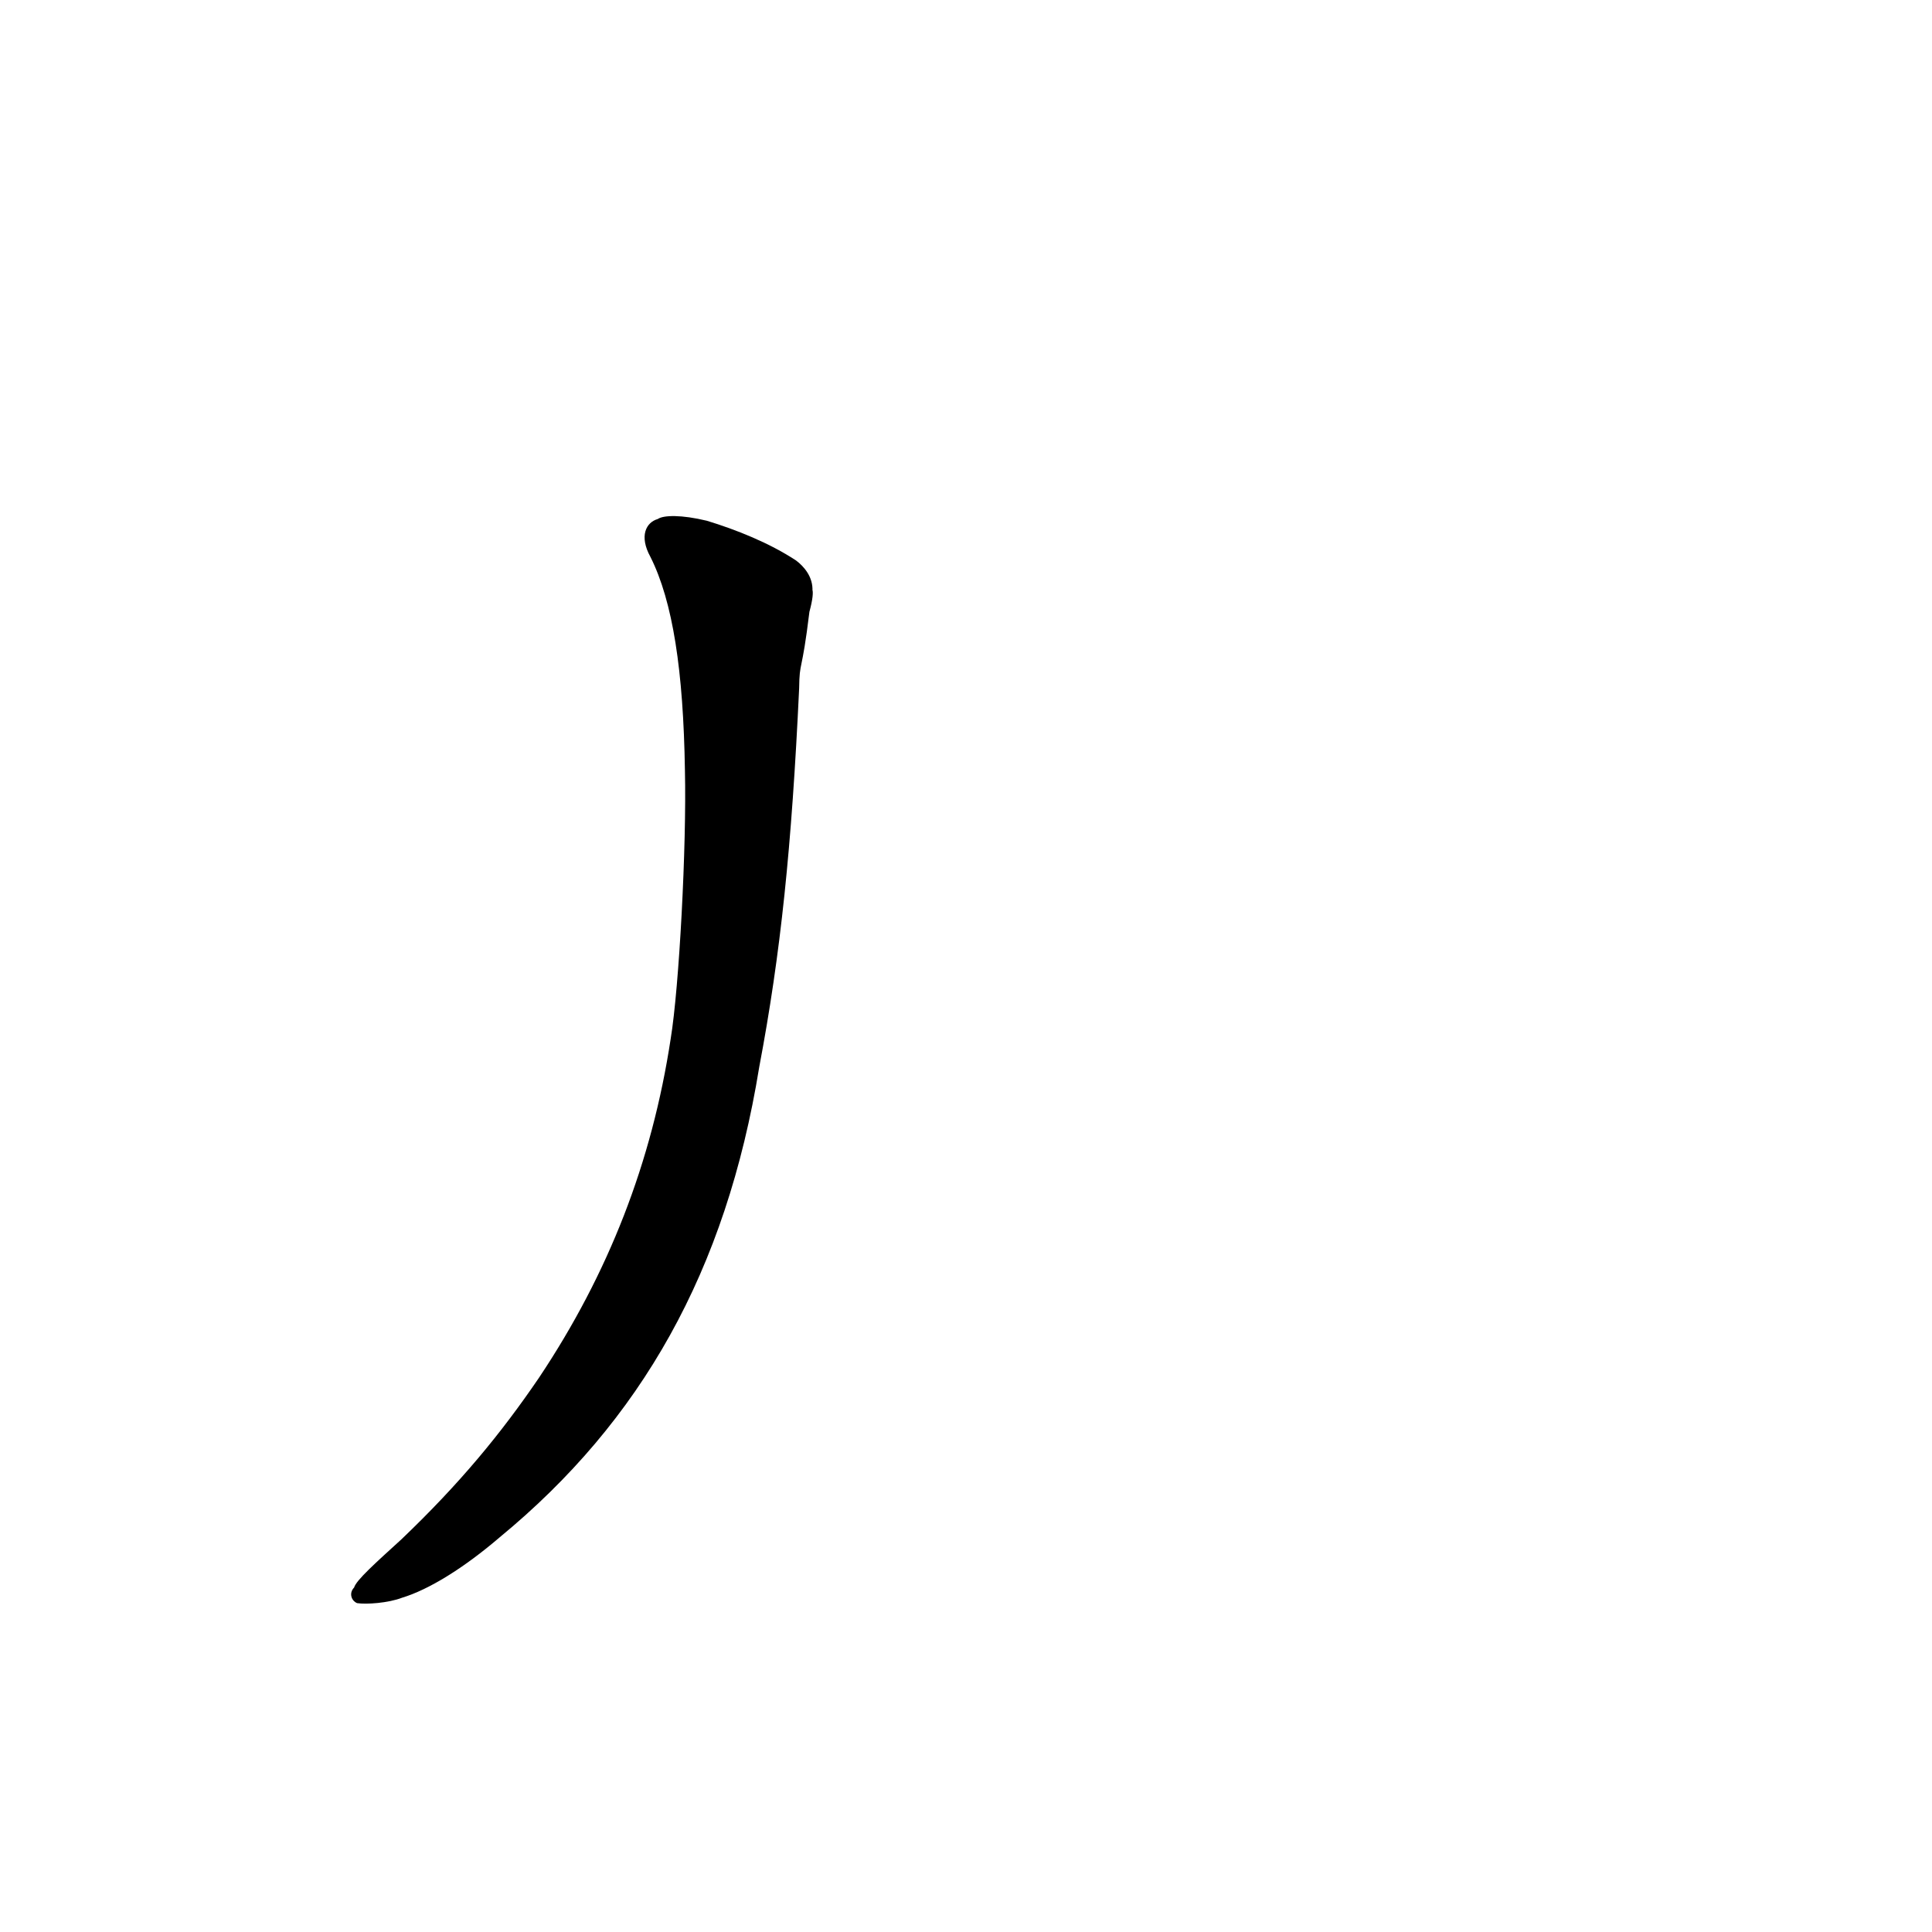 <?xml version="1.0" ?>
<svg height="1024" version="1.1" width="1024" xmlns="http://www.w3.org/2000/svg">
  <defs/>
  <g>
    <path d="M 348.636 275.089 C 342.371 276.886 338.675 284.162 344.725 295.138 C 356.617 318.802 362.203 355.554 363.024 408.264 C 363.961 448.523 359.972 523.331 355.465 550.655 C 345.519 616.009 322.589 674.938 285.645 730.281 C 265.595 759.705 243.925 786.106 212.764 815.874 C 199.109 828.318 188.804 837.519 187.679 841.439 C 184.857 844.299 186.157 848.417 189.275 849.696 C 194.144 850.442 205.741 849.671 213.15 846.812 C 227.274 842.535 245.872 831.068 264.832 814.812 C 339.735 753.147 384.822 673.832 402.392 565.65 C 413.797 505.466 419.629 448.844 423.558 364.864 C 423.78 349.599 424.927 357.926 429.01 324.251 C 432.717 310.684 429.269 311.482 430.604 313.355 C 431.063 305.752 425.968 300.081 421.913 297.058 C 407.717 287.726 390.221 280.755 374.656 276.01 C 361.247 272.773 351.684 272.976 348.636 275.089" fill="rgb(0, 0, 0)" opacity="1.0" stroke-width="1.0"/>
  </g>
</svg>
